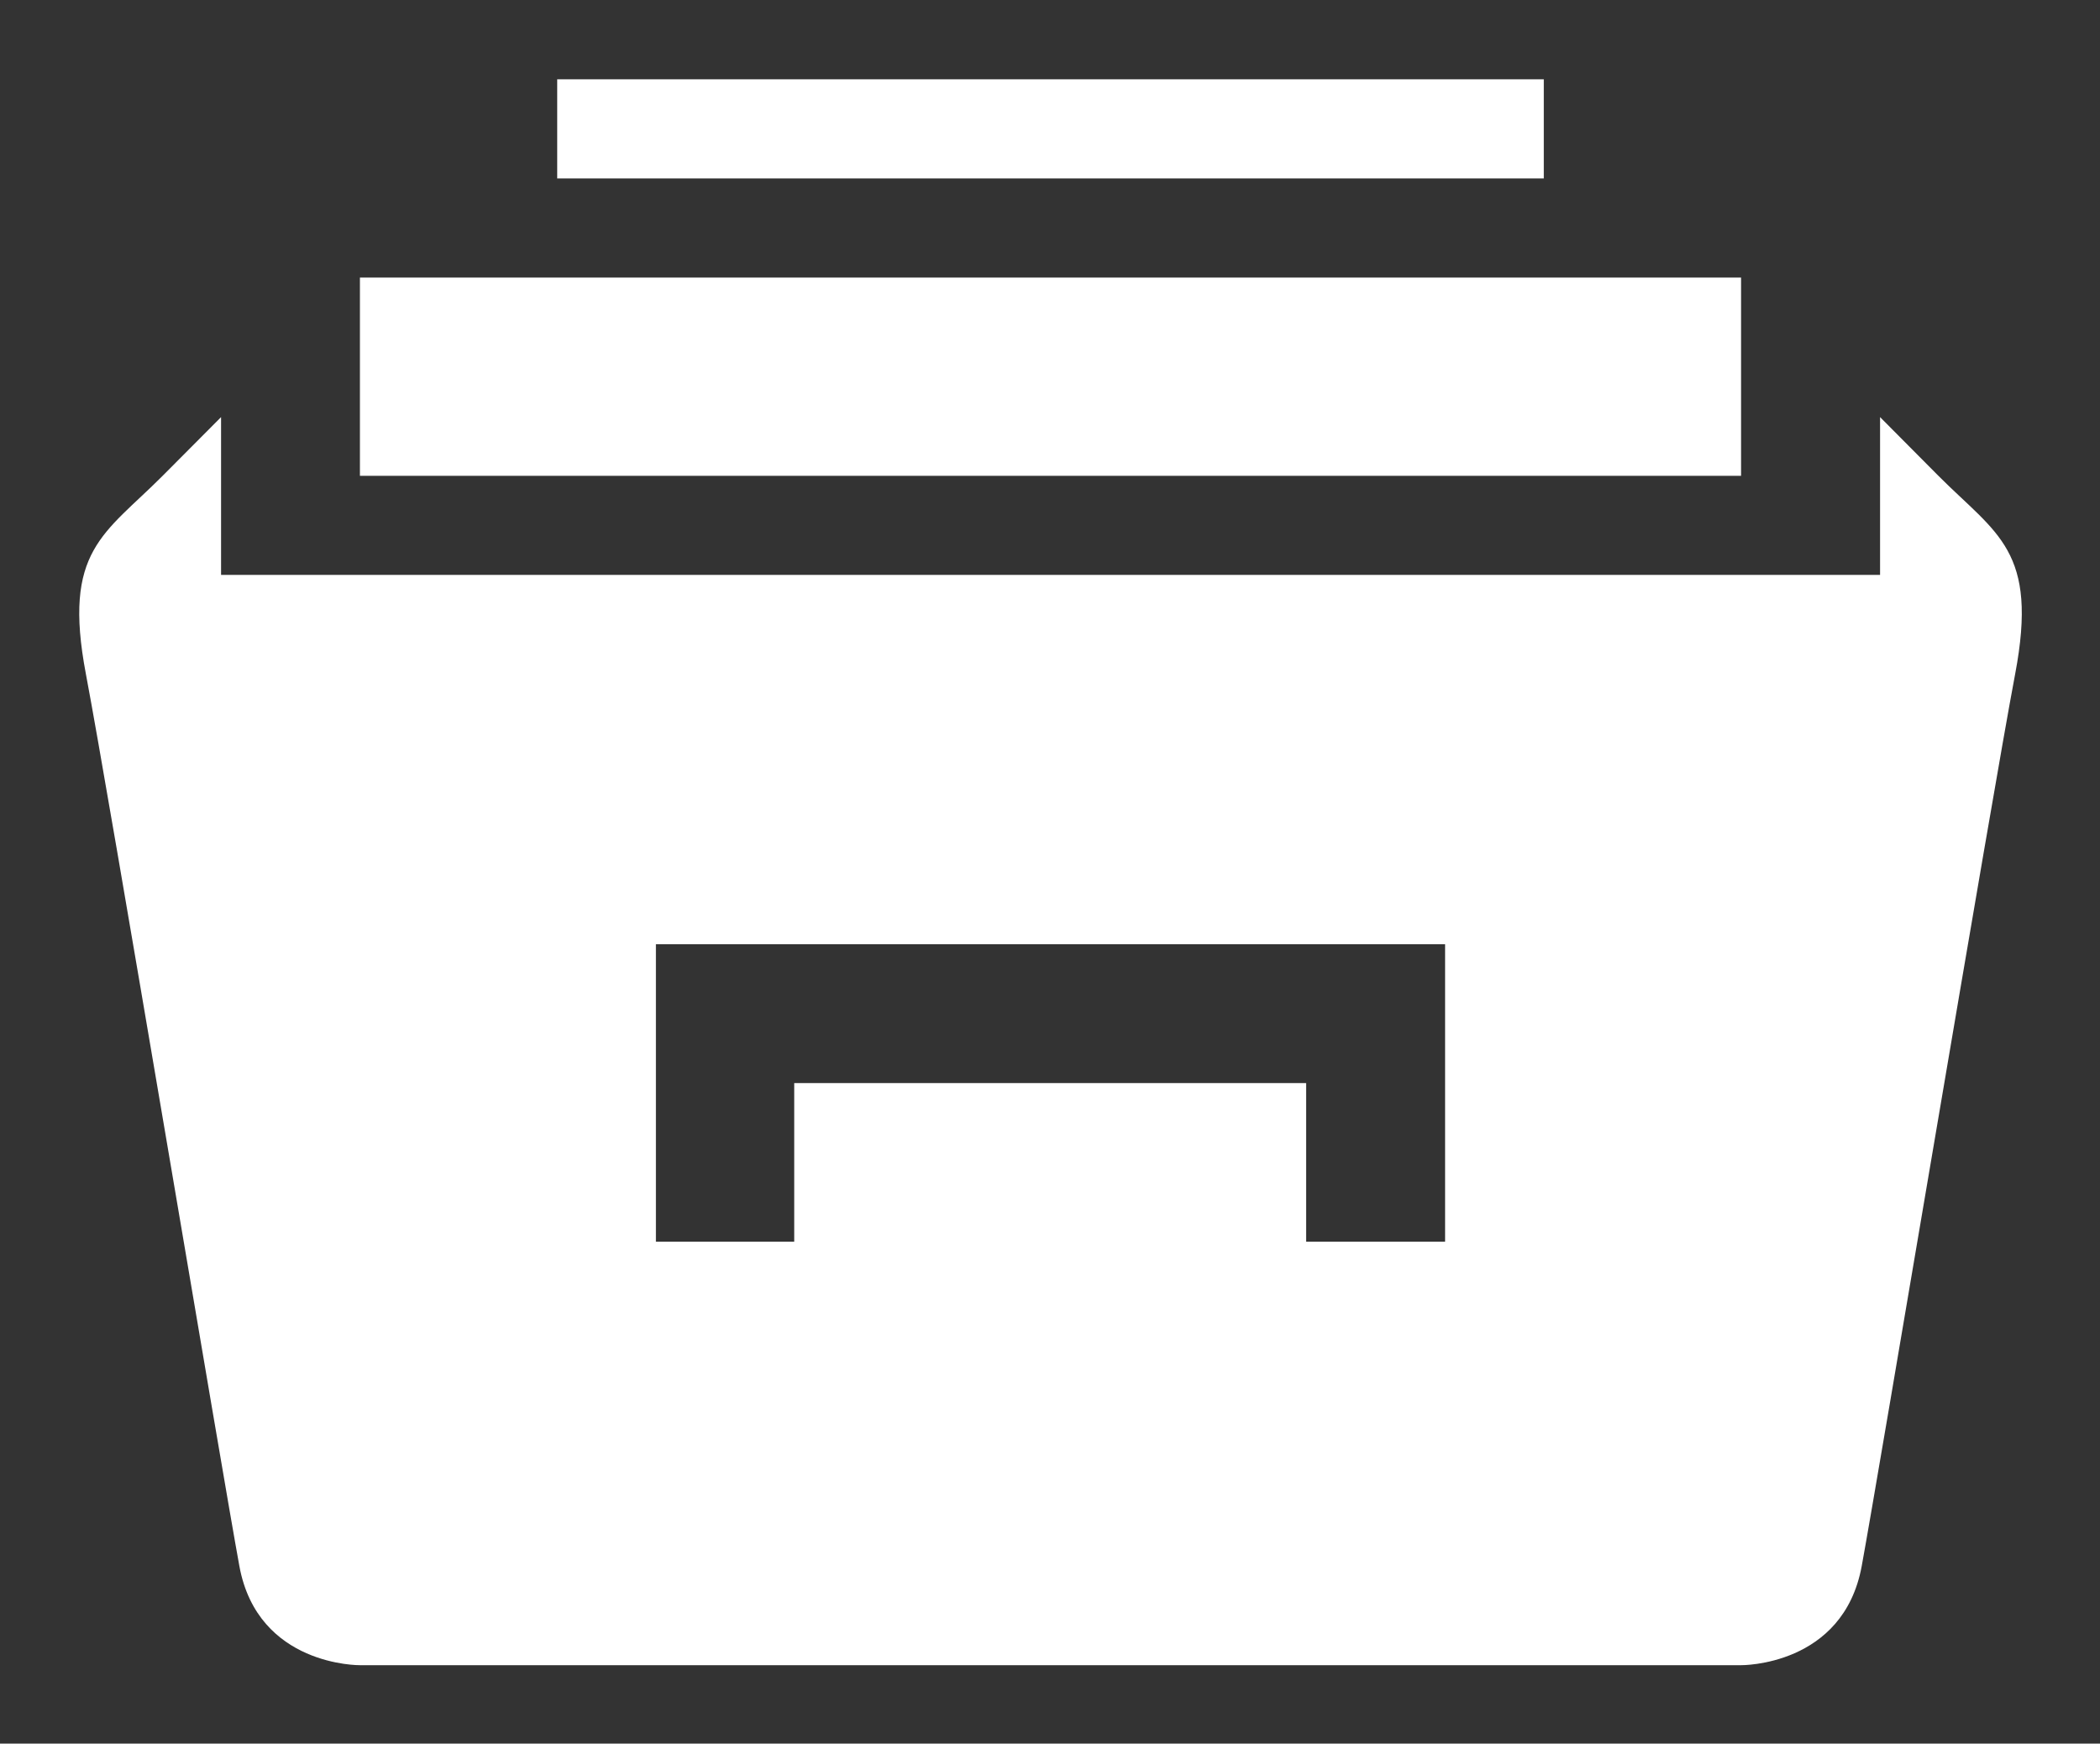 <?xml version="1.0" encoding="UTF-8" standalone="no"?>
<svg
   xmlns:dc="http://purl.org/dc/elements/1.1/"
   xmlns:cc="http://creativecommons.org/ns#"
   xmlns:rdf="http://www.w3.org/1999/02/22-rdf-syntax-ns#"
   xmlns:svg="http://www.w3.org/2000/svg"
   xmlns="http://www.w3.org/2000/svg"
   xmlns:sodipodi="http://sodipodi.sourceforge.net/DTD/sodipodi-0.dtd"
   xmlns:inkscape="http://www.inkscape.org/namespaces/inkscape"
   id="svg4701"
   version="1.1"
   inkscape:version="0.91 r13725"
   sodipodi:docname="matters.svg"
   width="26.499"
   height="22">
  <rect width="100%" height="100%" fill="#333333" stroke="none"/>
  <defs
     id="defs4710" />
  <sodipodi:namedview
     pagecolor="#424242"
     bordercolor="#666666"
     borderopacity="1"
     objecttolerance="10"
     gridtolerance="10"
     guidetolerance="10"
     inkscape:pageopacity="0"
     inkscape:pageshadow="2"
     inkscape:window-width="1280"
     inkscape:window-height="660"
     id="namedview4708"
     showgrid="false"
     fit-margin-top="1"
     fit-margin-left="1"
     fit-margin-right="1"
     fit-margin-bottom="1"
     inkscape:zoom="8.6797357"
     inkscape:cx="-5.2769094"
     inkscape:cy="10.571478"
     inkscape:window-x="-8"
     inkscape:window-y="-8"
     inkscape:window-maximized="1"
     inkscape:current-layer="svg4701" />
  <g
     id="g4703"
     transform="matrix(0.766,0,0,0.766,1,-1.25)">
    <g
       transform="translate(0,2.938)"
       id="g4705">
      <path
         id="path1"
         height="32"
         width="32"
         transform="scale(0.75,0.75)"
         d="m 12.666,18.997 0,6.532 3.038,0 0,-3.483 11.244,0 0,3.483 3.052,0 0,-6.532 z M 3.115,7.419 l 0,3.466 36.439,0 0,-3.466 1.281,1.289 c 1.284,1.288 2.202,1.634 1.686,4.354 -0.514,2.711 -3,17.58 -3.37,19.591 -0.406,2.206 -2.65,2.177 -2.65,2.177 l -30.336,0 c 0,0 -2.243,0.029 -2.648,-2.177 C 3.147,30.642 0.66,15.773 0.146,13.062 -0.37,10.342 0.548,9.996 1.832,8.708 Z m 3.05,-3.065 30.336,0 0,4.354 -30.336,0 z M 10.498,0 l 21.67,0 0,2.177 -21.67,0 z"
         inkscape:connector-curvature="0"
         style="fill:#ffffff" />
    </g>
  </g>
</svg>
